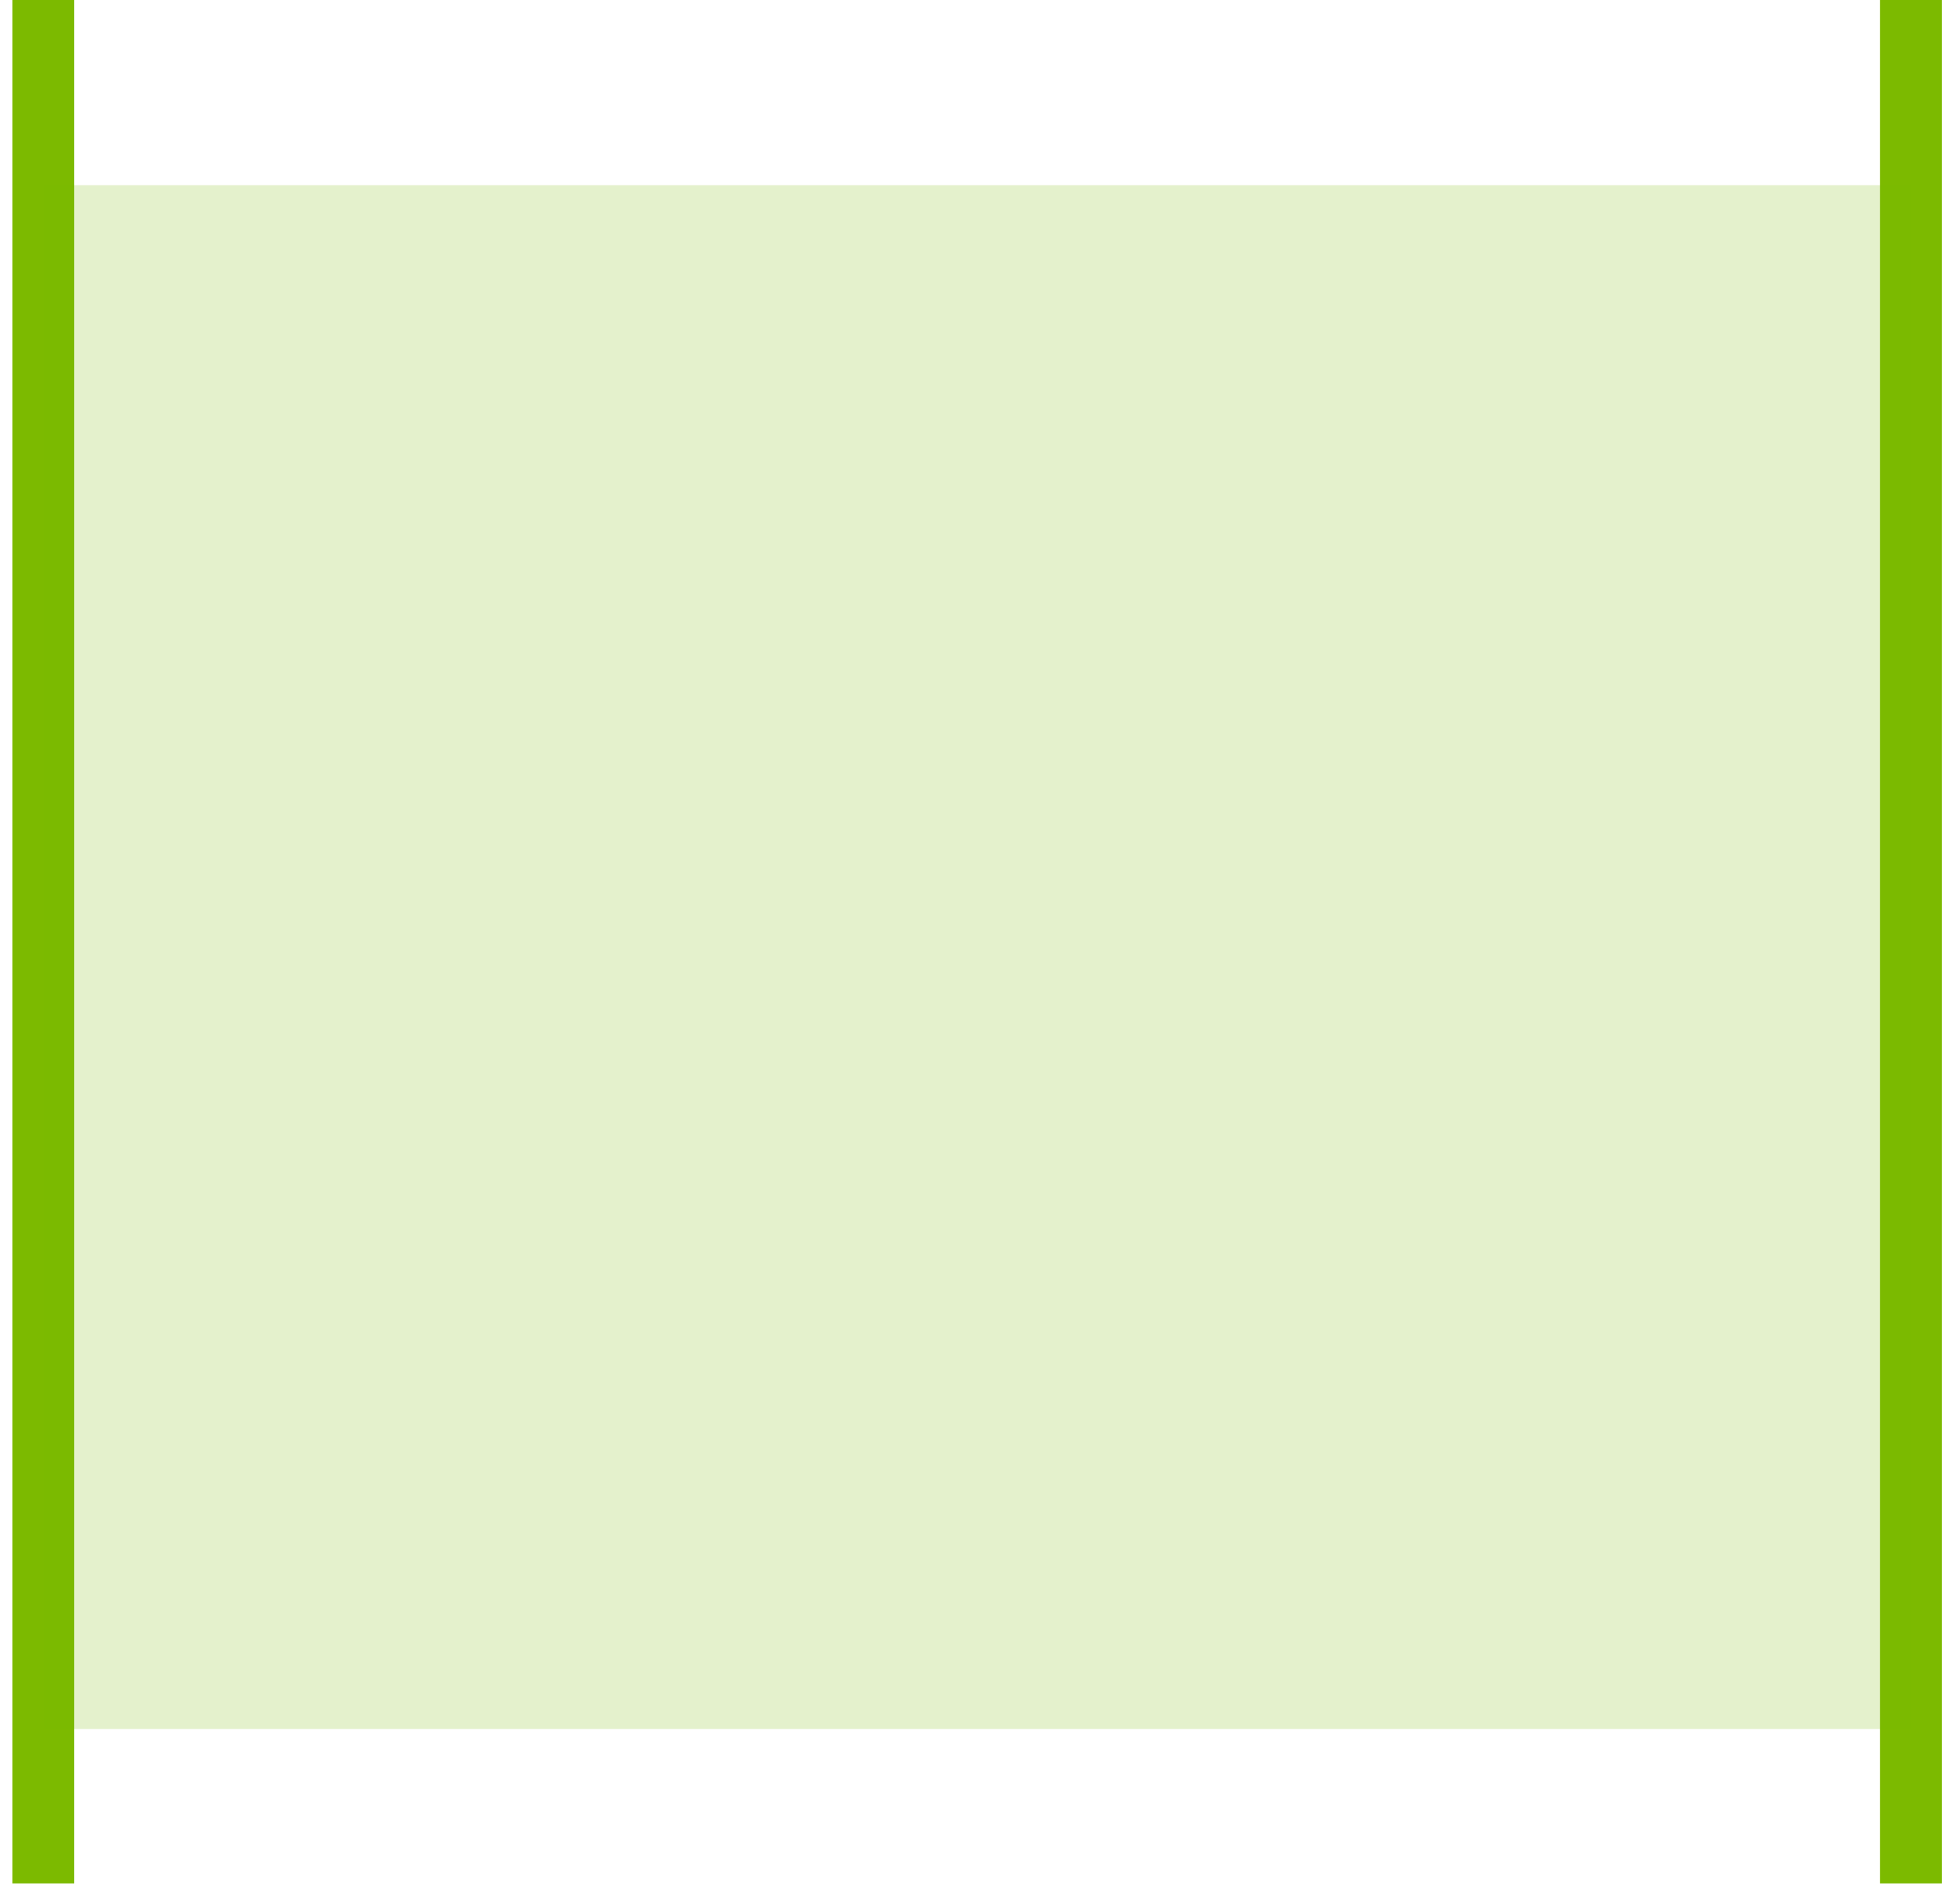 <svg width="45" height="44" viewBox="0 0 45 44" fill="none" xmlns="http://www.w3.org/2000/svg">
<path d="M1 0V43.516M44.144 0V43.516" stroke="#7CBA00" stroke-width="1.427"/>
<rect opacity="0.2" x="1" y="4.279" width="43.144" height="35.669" fill="#7CBA00"/>
</svg>
